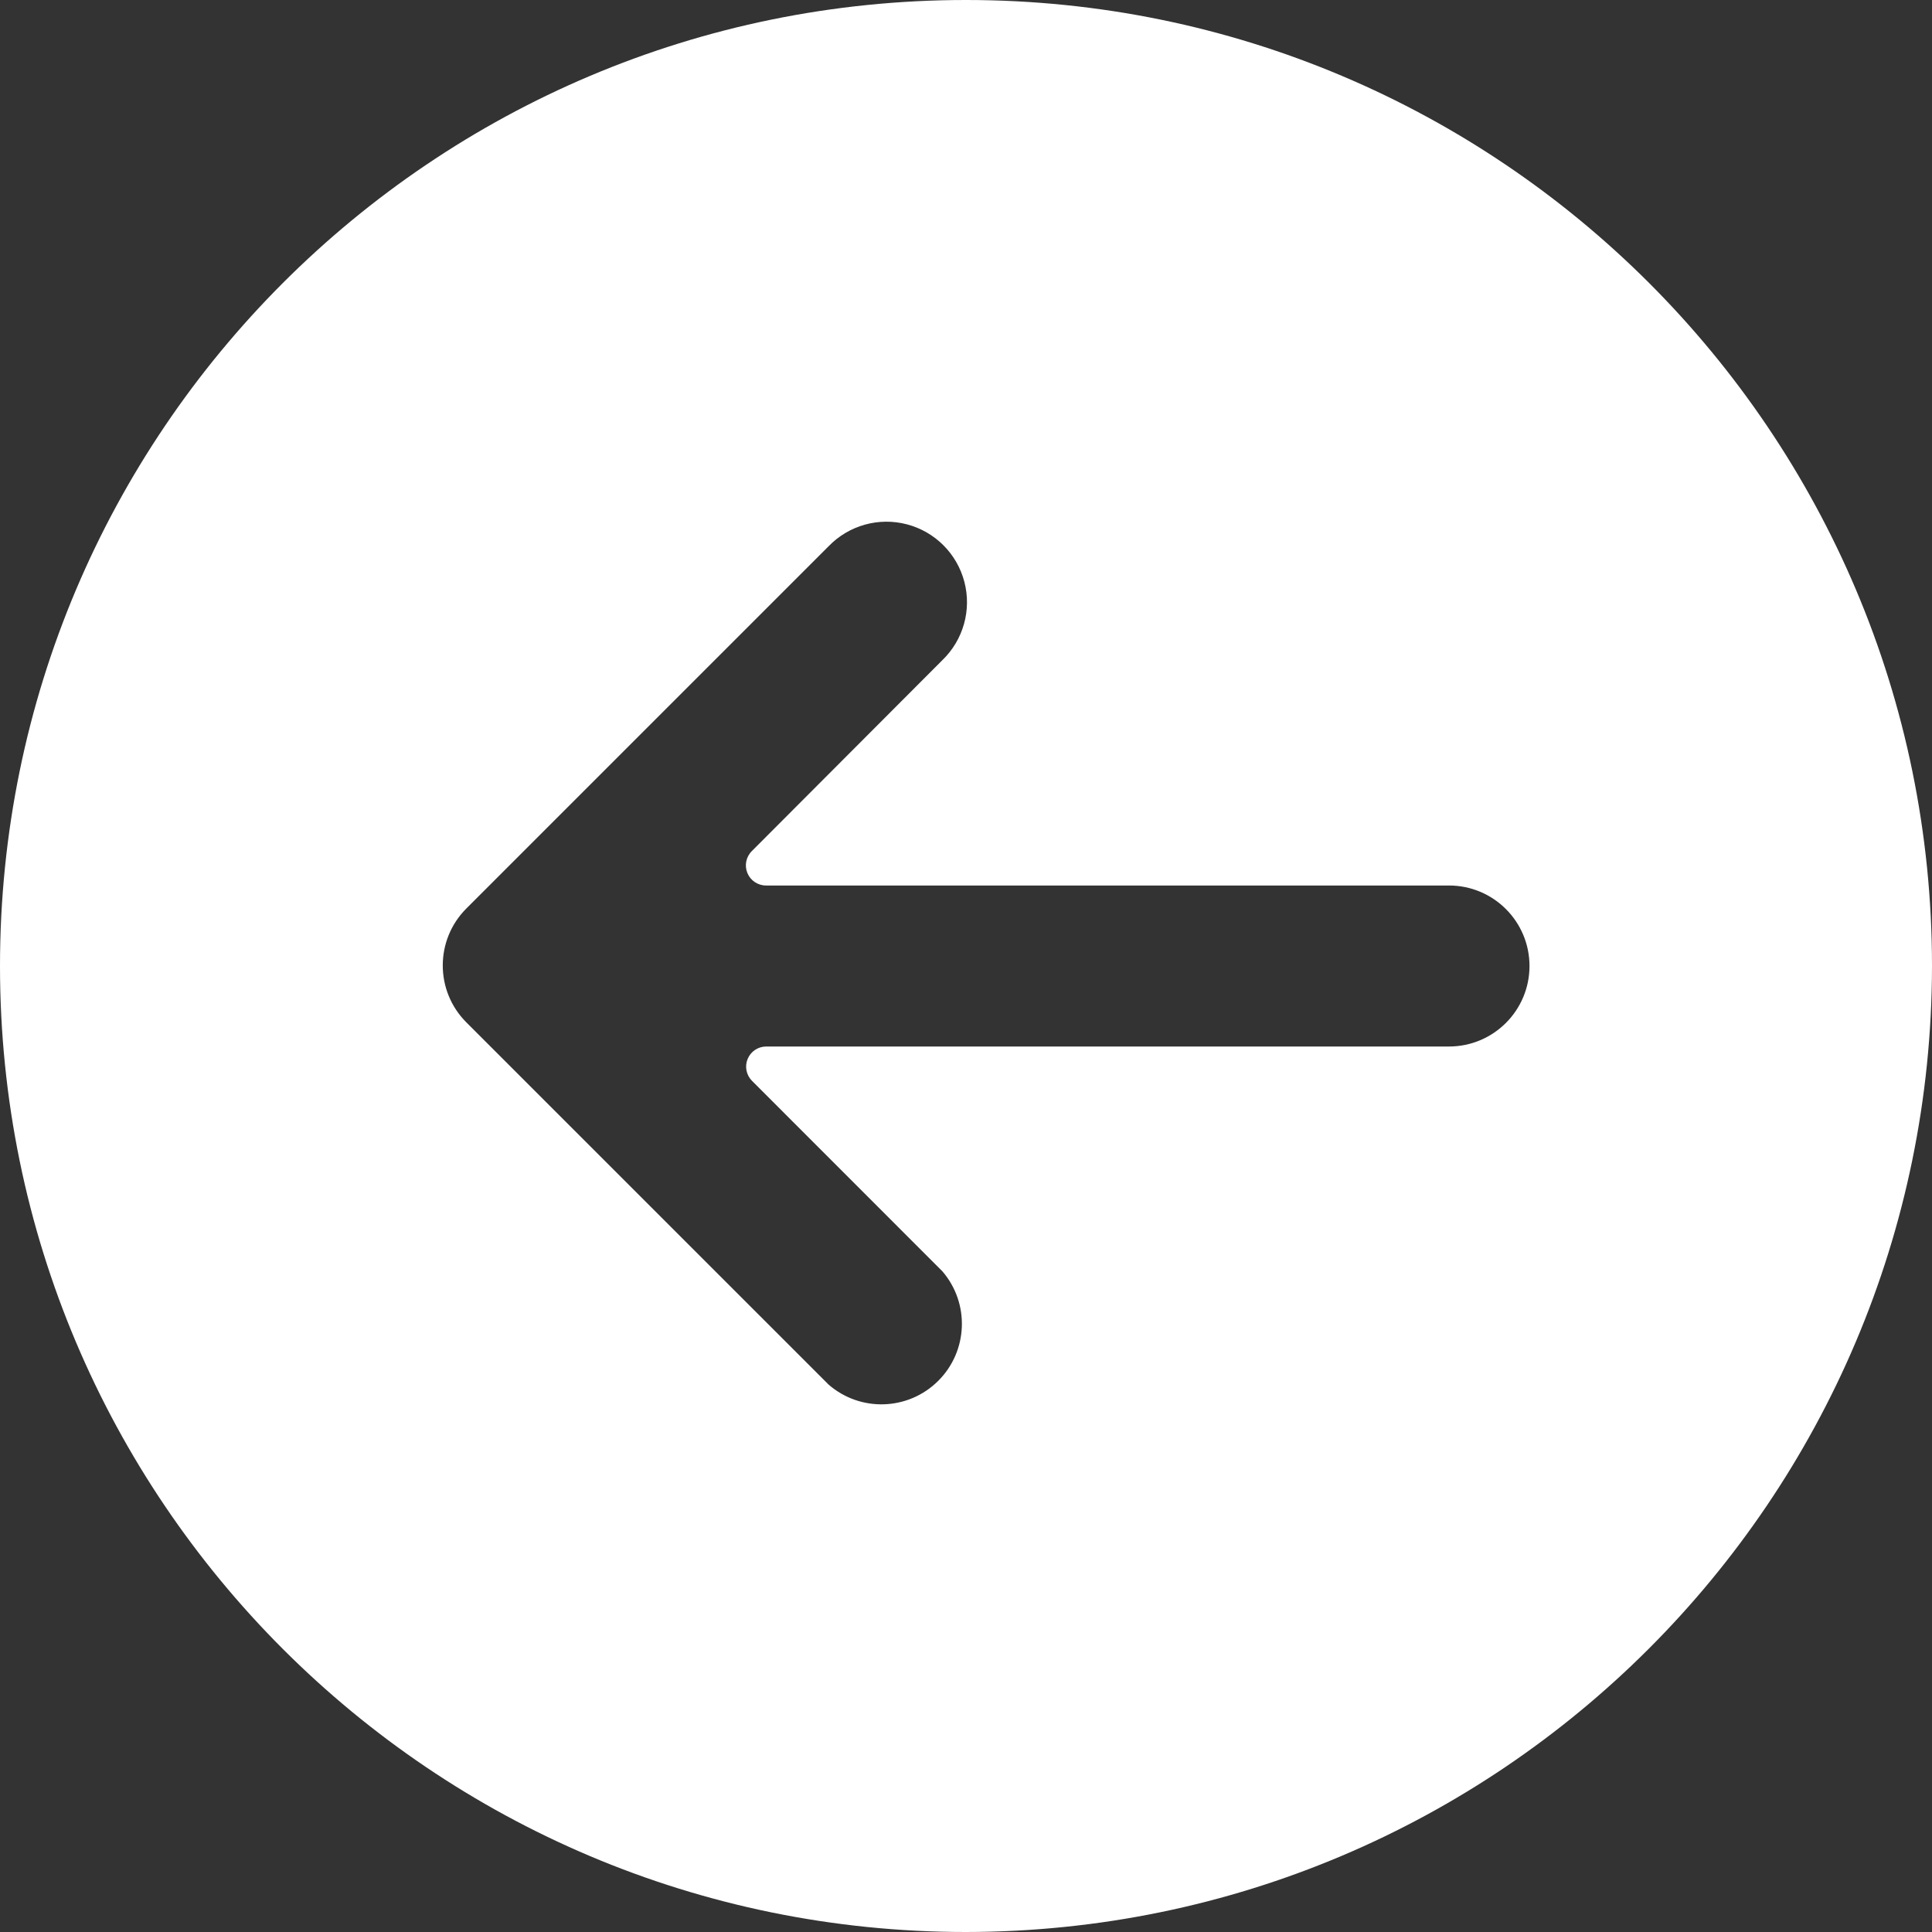 <svg width="155" height="155" viewBox="0 0 155 155" fill="none" xmlns="http://www.w3.org/2000/svg">
<rect x="0" y="0" width="155" height="155" fill="#333333" stroke="none"/>
<path fill-rule="evenodd" clip-rule="evenodd" d="M77.5 0C120.302 0 155 34.698 155 77.5C154.954 120.283 120.283 154.954 77.5 155C34.698 155 0 120.302 0 77.5C0 34.698 34.698 0 77.5 0ZM37.413 82.021L66.476 111.083C69.031 113.304 72.868 113.175 75.267 110.787C77.667 108.399 77.816 104.563 75.608 101.997L60.328 86.71C59.869 86.247 59.733 85.555 59.983 84.954C60.233 84.352 60.819 83.96 61.471 83.959H116.25C119.817 83.959 122.708 81.067 122.708 77.5C122.708 73.933 119.817 71.042 116.25 71.042H61.471C60.811 71.048 60.214 70.653 59.962 70.043C59.71 69.433 59.855 68.732 60.328 68.271L75.608 52.959C77.287 51.337 77.96 48.936 77.369 46.678C76.778 44.42 75.015 42.656 72.757 42.065C70.499 41.474 68.097 42.148 66.476 43.826L37.413 72.889C34.892 75.411 34.892 79.499 37.413 82.021Z" fill="white"/>
</svg>
